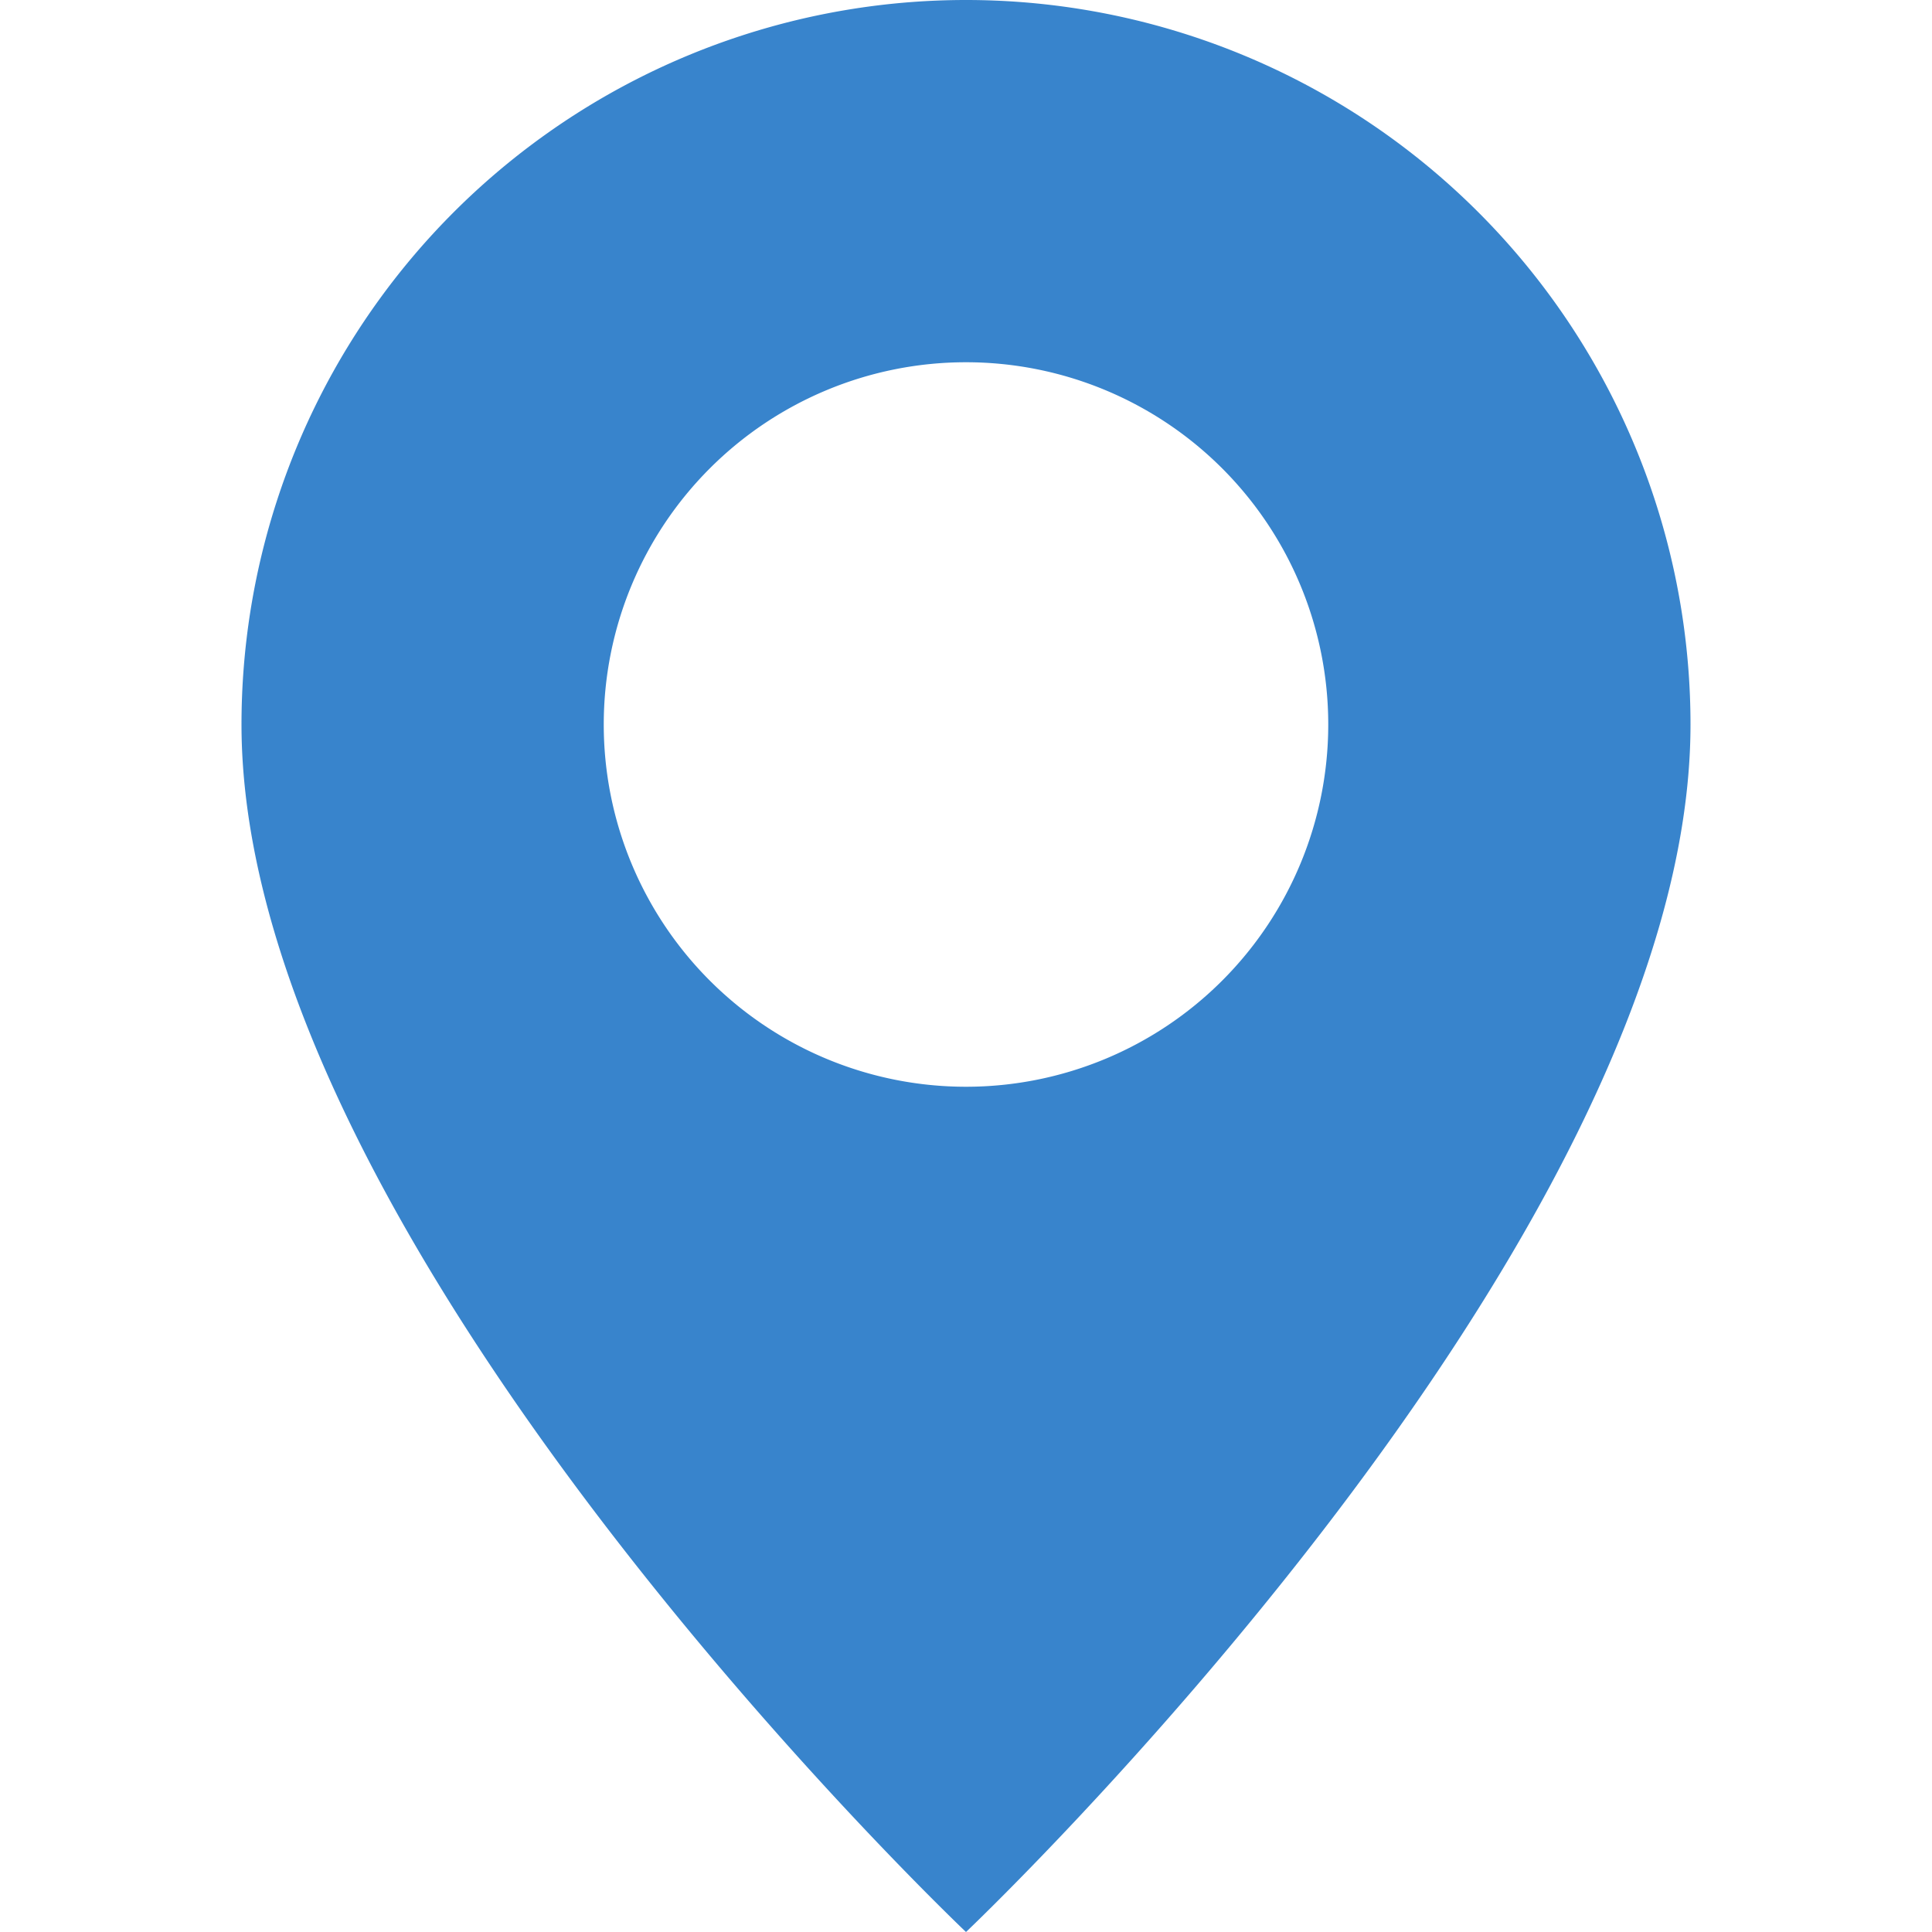 <svg xmlns="http://www.w3.org/2000/svg" width="16" height="16" fill="#3884cc" class="bi bi-geo-alt-fill" viewBox="0 0 16 16">
  <path d="M8 16s6-5.686 6-10A6 6 0 0 0 2 6c0 4.314 6 10 6 10zm0-7a3 3 0 1 1 0-6 3 3 0 0 1 0 6z"/>
</svg>
